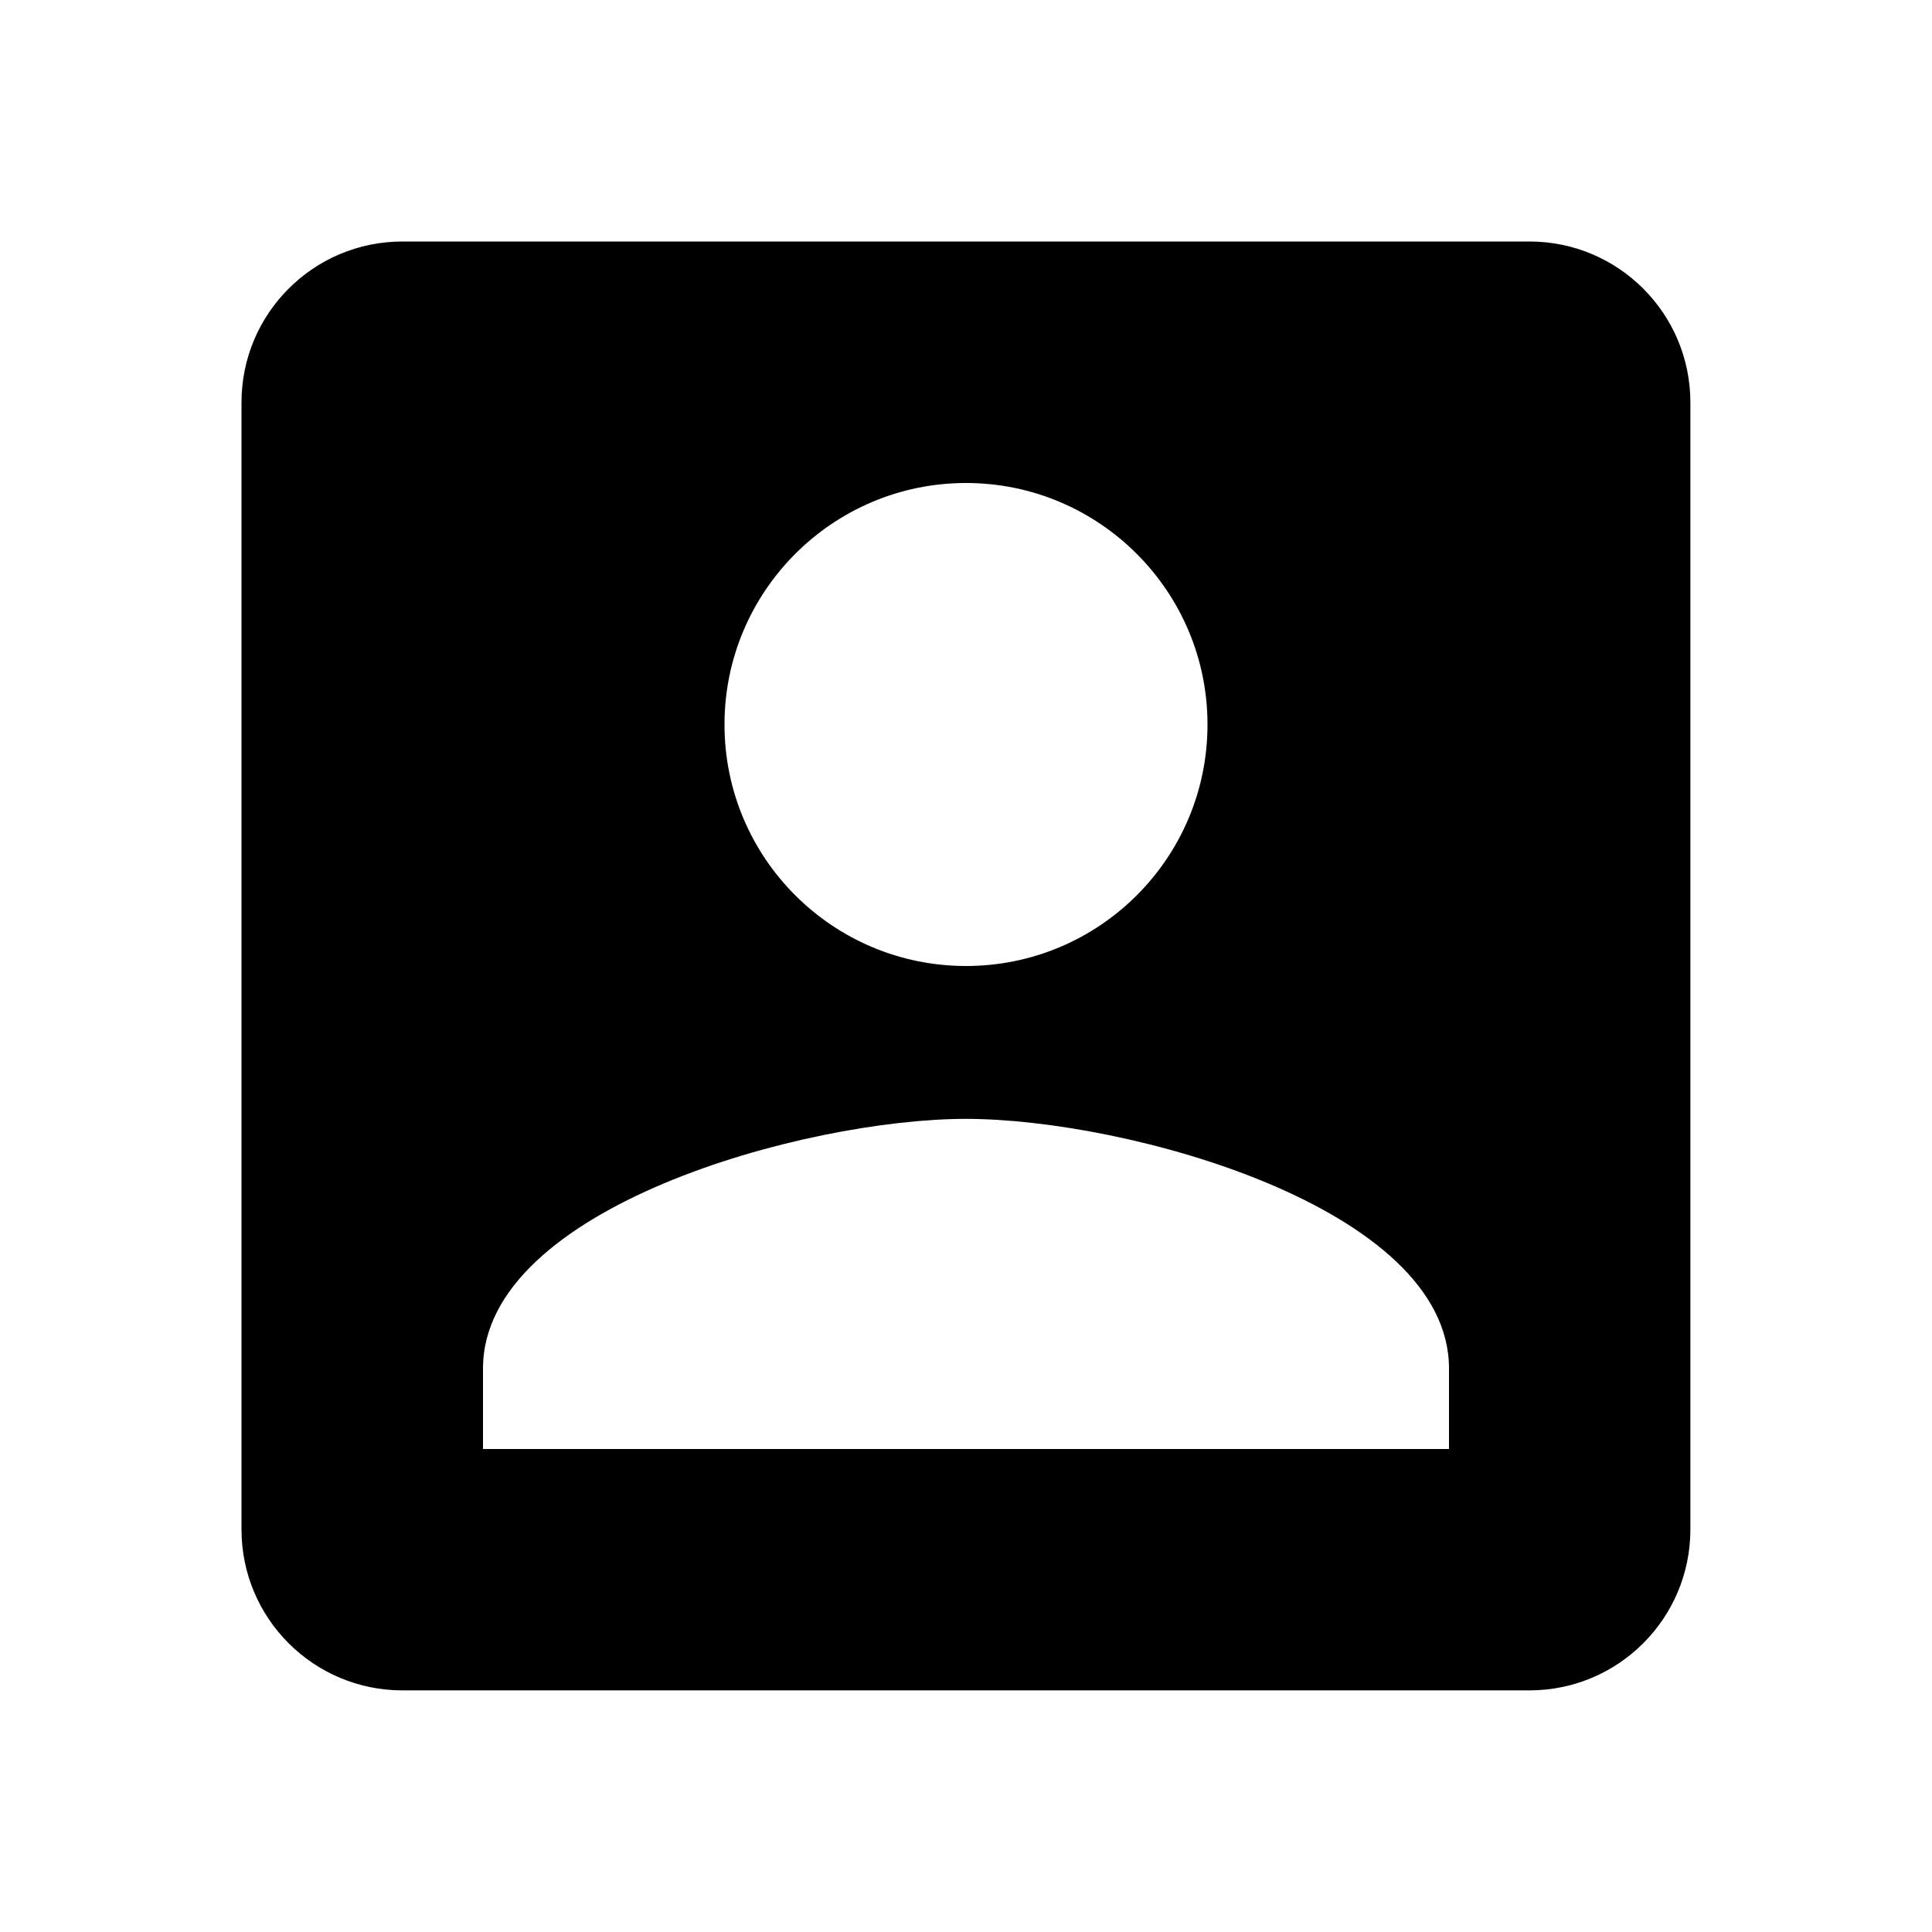 <?xml version="1.0" encoding="utf-8"?>
<!-- Generated by IcoMoon.io -->
<!DOCTYPE svg PUBLIC "-//W3C//DTD SVG 1.1//EN" "http://www.w3.org/Graphics/SVG/1.1/DTD/svg11.dtd">
<svg version="1.1" xmlns="http://www.w3.org/2000/svg" xmlns:xlink="http://www.w3.org/1999/xlink" width="16" height="16" viewBox="0 0 16 16">
<path fill="#000000" d="M2 3.333v9.333c0 0.737 0.597 1.333 1.333 1.333h9.333c0.737 0 1.333-0.597 1.333-1.333v-9.333c0-0.737-0.597-1.333-1.333-1.333h-9.333c-0.737 0-1.333 0.597-1.333 1.333zM10 6c0 1.107-0.897 2-2 2s-2-0.893-2-2c0-1.103 0.897-2 2-2s2 0.897 2 2zM4 11.333c0-1.333 2.667-2.067 4-2.067s4 0.733 4 2.067v0.667h-8v-0.667z"></path>
</svg>
